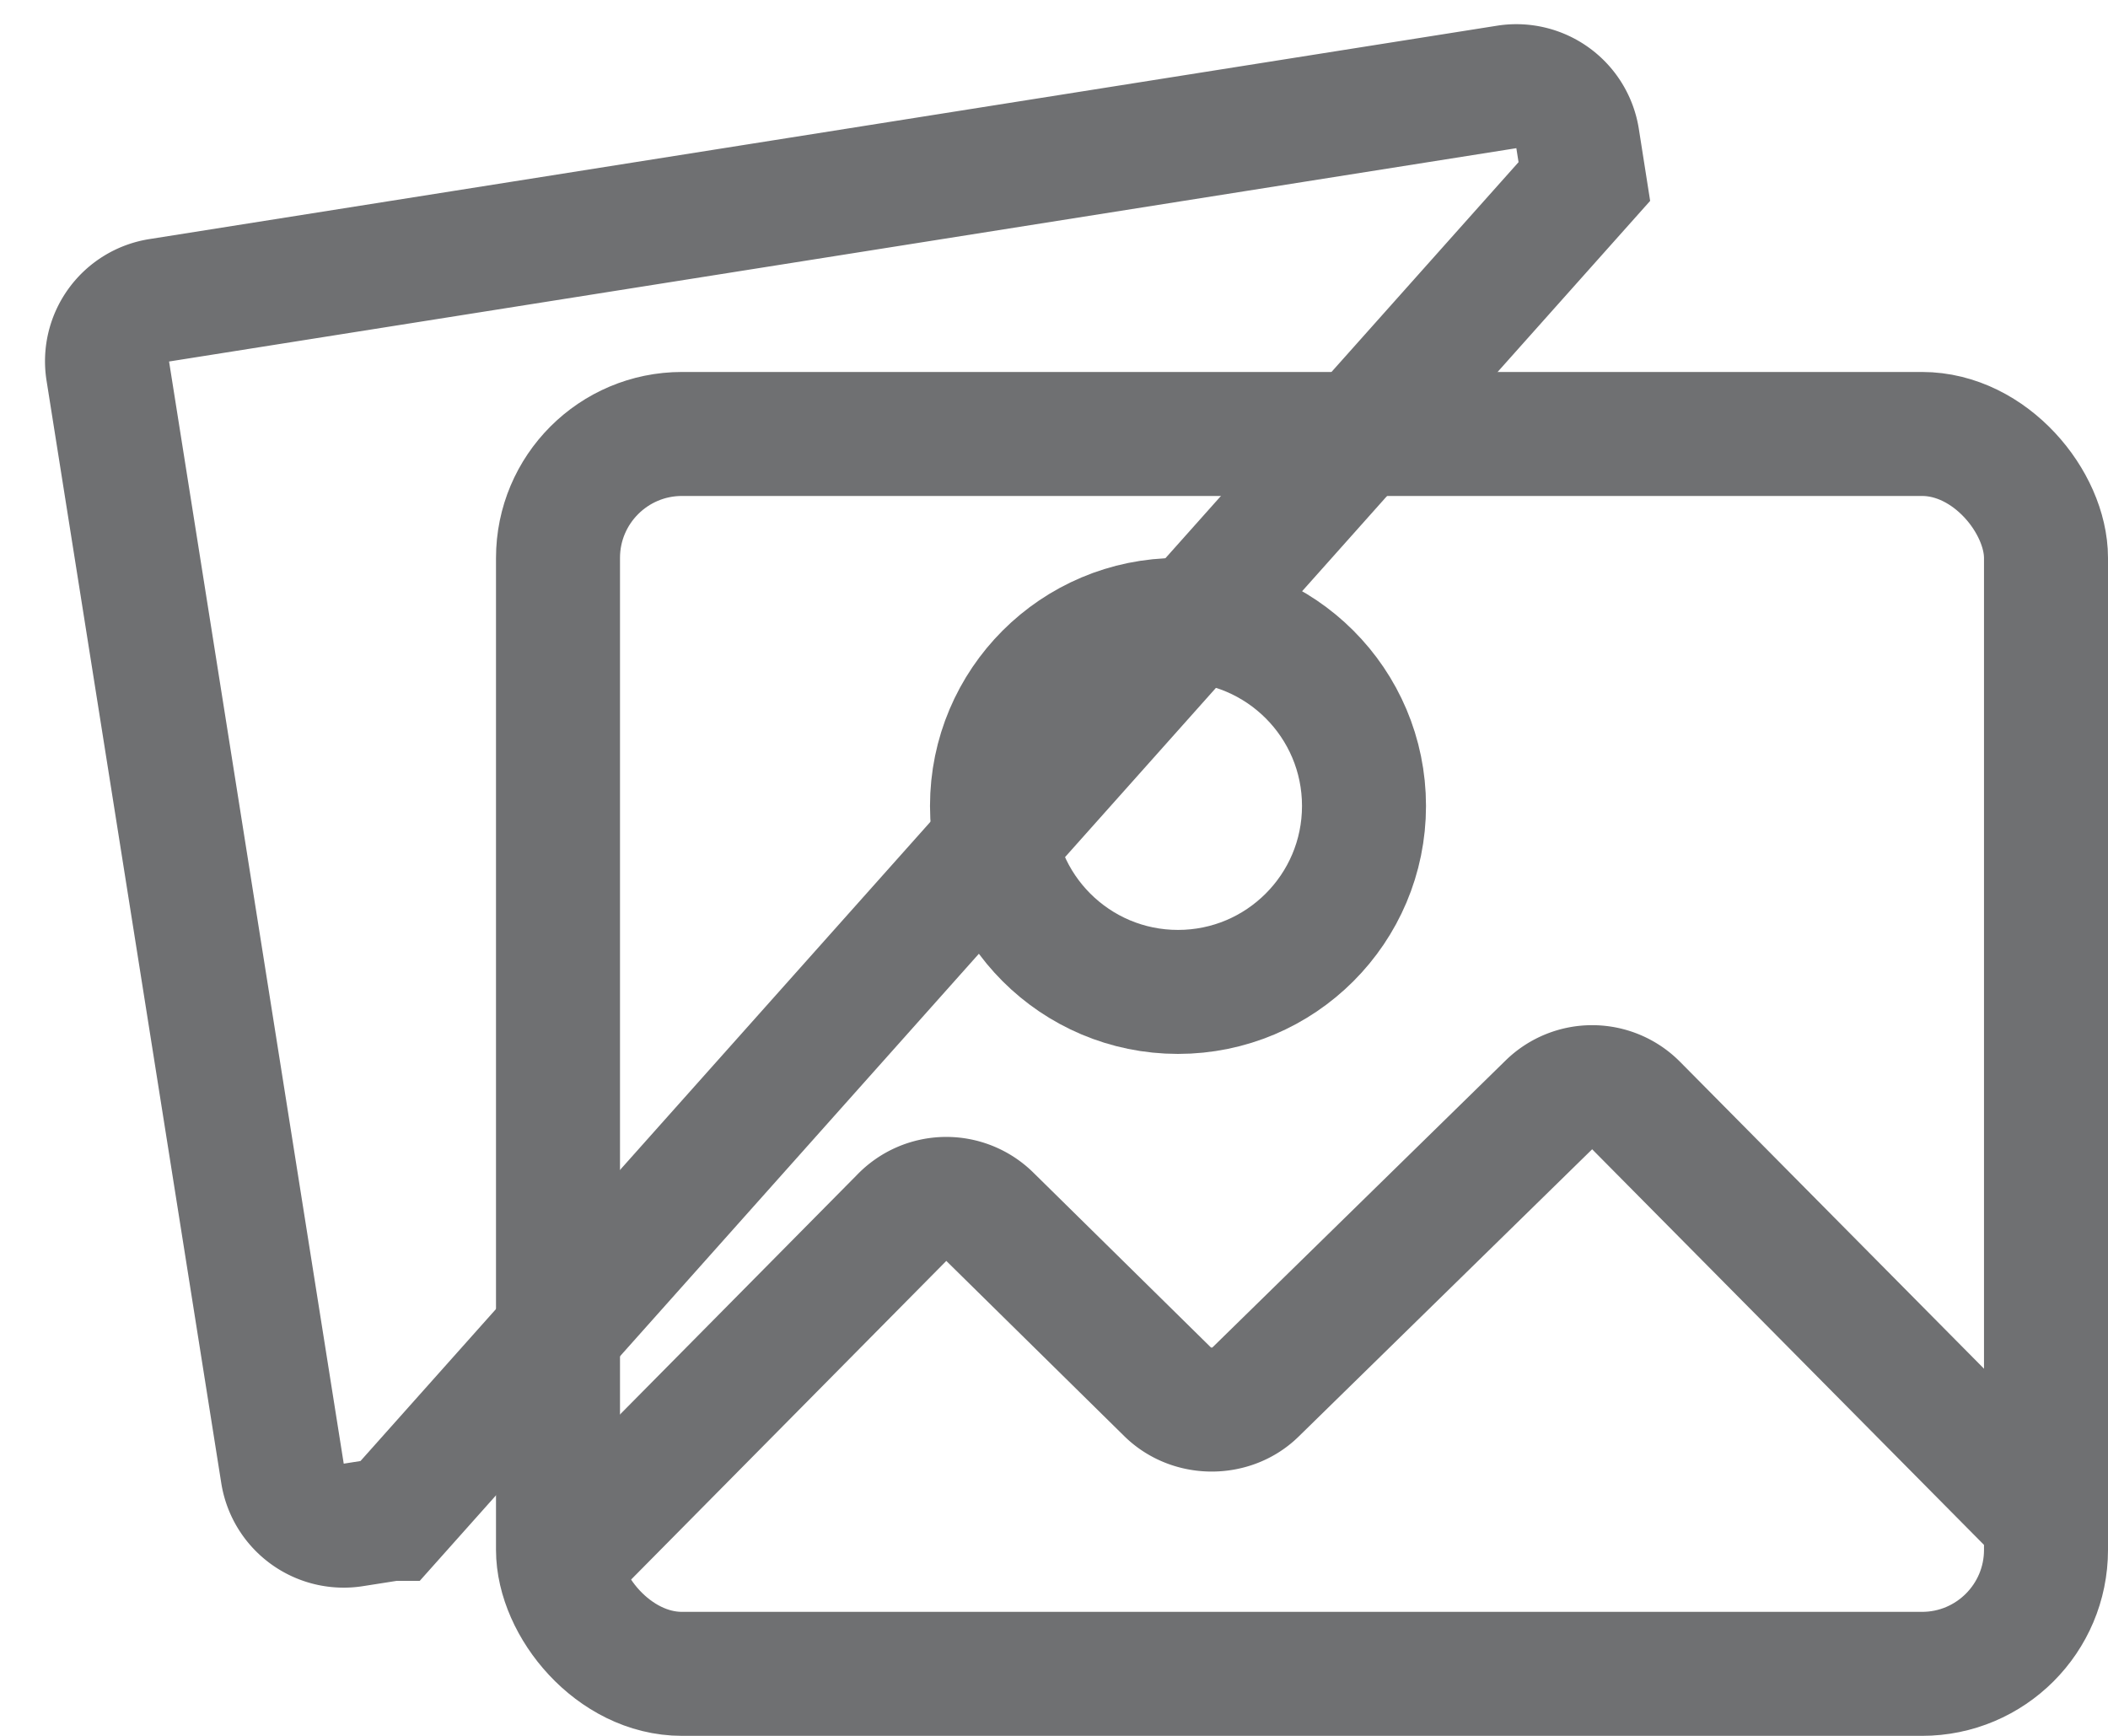 <svg xmlns="http://www.w3.org/2000/svg" width="17" height="14" viewBox="0 0 17 14">
    <g fill="none" fill-rule="evenodd" stroke="#6F7072">
        <path d="M3.16 12.25l-.306.048a.5.5 0 0 1-.575-.41L.869 2.99a.497.497 0 0 1 .415-.568L12.152.701a.5.5 0 0 1 .57.413l.055.35L3.161 12.25z"/>
        <rect width="12" height="10" x="4.5" y="3.5" rx="1"/>
        <circle cx="9.5" cy="6.5" r="1.5"/>
        <path d="M4.72 12.402L7.27 9.824a.5.5 0 0 1 .711-.012l1.436 1.414c.195.192.519.187.706.003l2.37-2.32a.498.498 0 0 1 .7.006l3.283 3.315"/>
    </g>
</svg>
